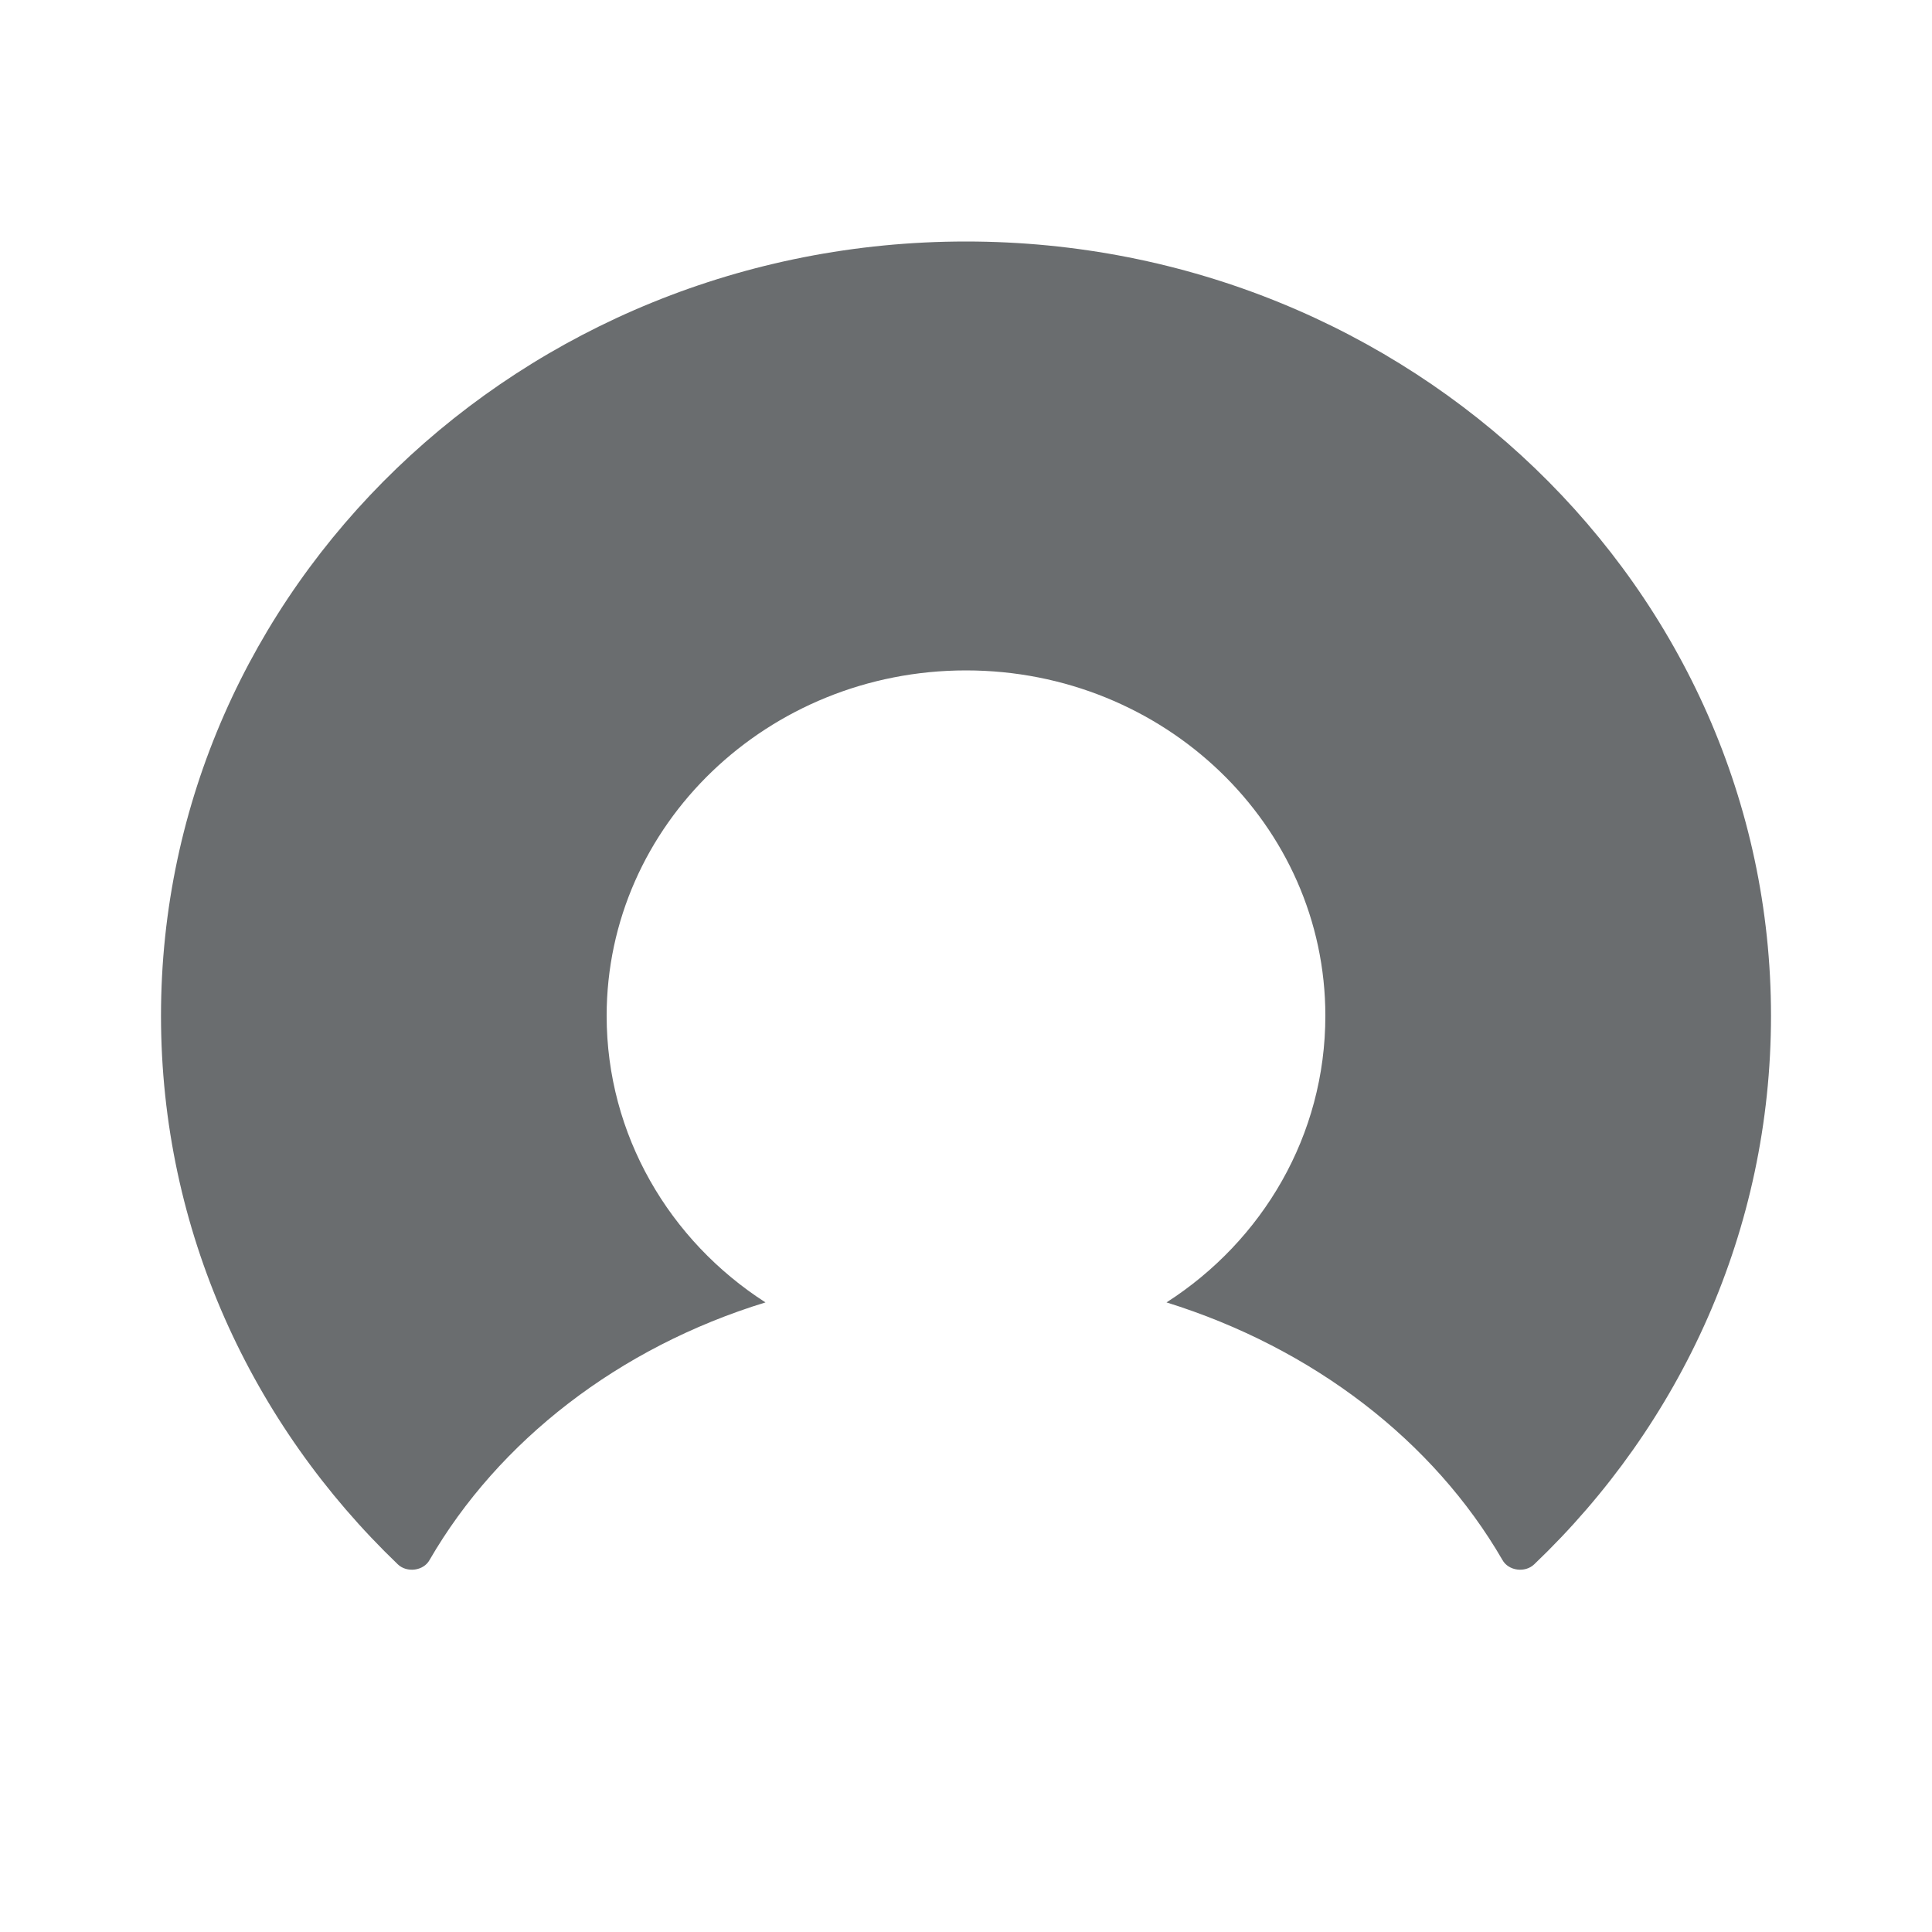 <svg xmlns="http://www.w3.org/2000/svg" width="24" height="24" viewBox="0 0 24 24">
    <path fill="#6A6D6F" fill-rule="nonzero" d="M12 3C6.474 3 2 7.309 2 12.618c0 2.669 1.128 5.075 2.942 6.815.113.108.32.081.394-.054.856-1.478 2.35-2.641 4.173-3.2-1.193-.766-1.973-2.082-1.973-3.56 0-2.371 2.002-4.291 4.464-4.291 2.462 0 4.464 1.92 4.464 4.29 0 1.488-.78 2.795-1.973 3.561 1.823.568 3.317 1.722 4.173 3.2.075.135.281.162.394.054C20.882 17.693 22 15.278 22 12.618 22 7.308 17.517 3 12 3z"/>
</svg>
